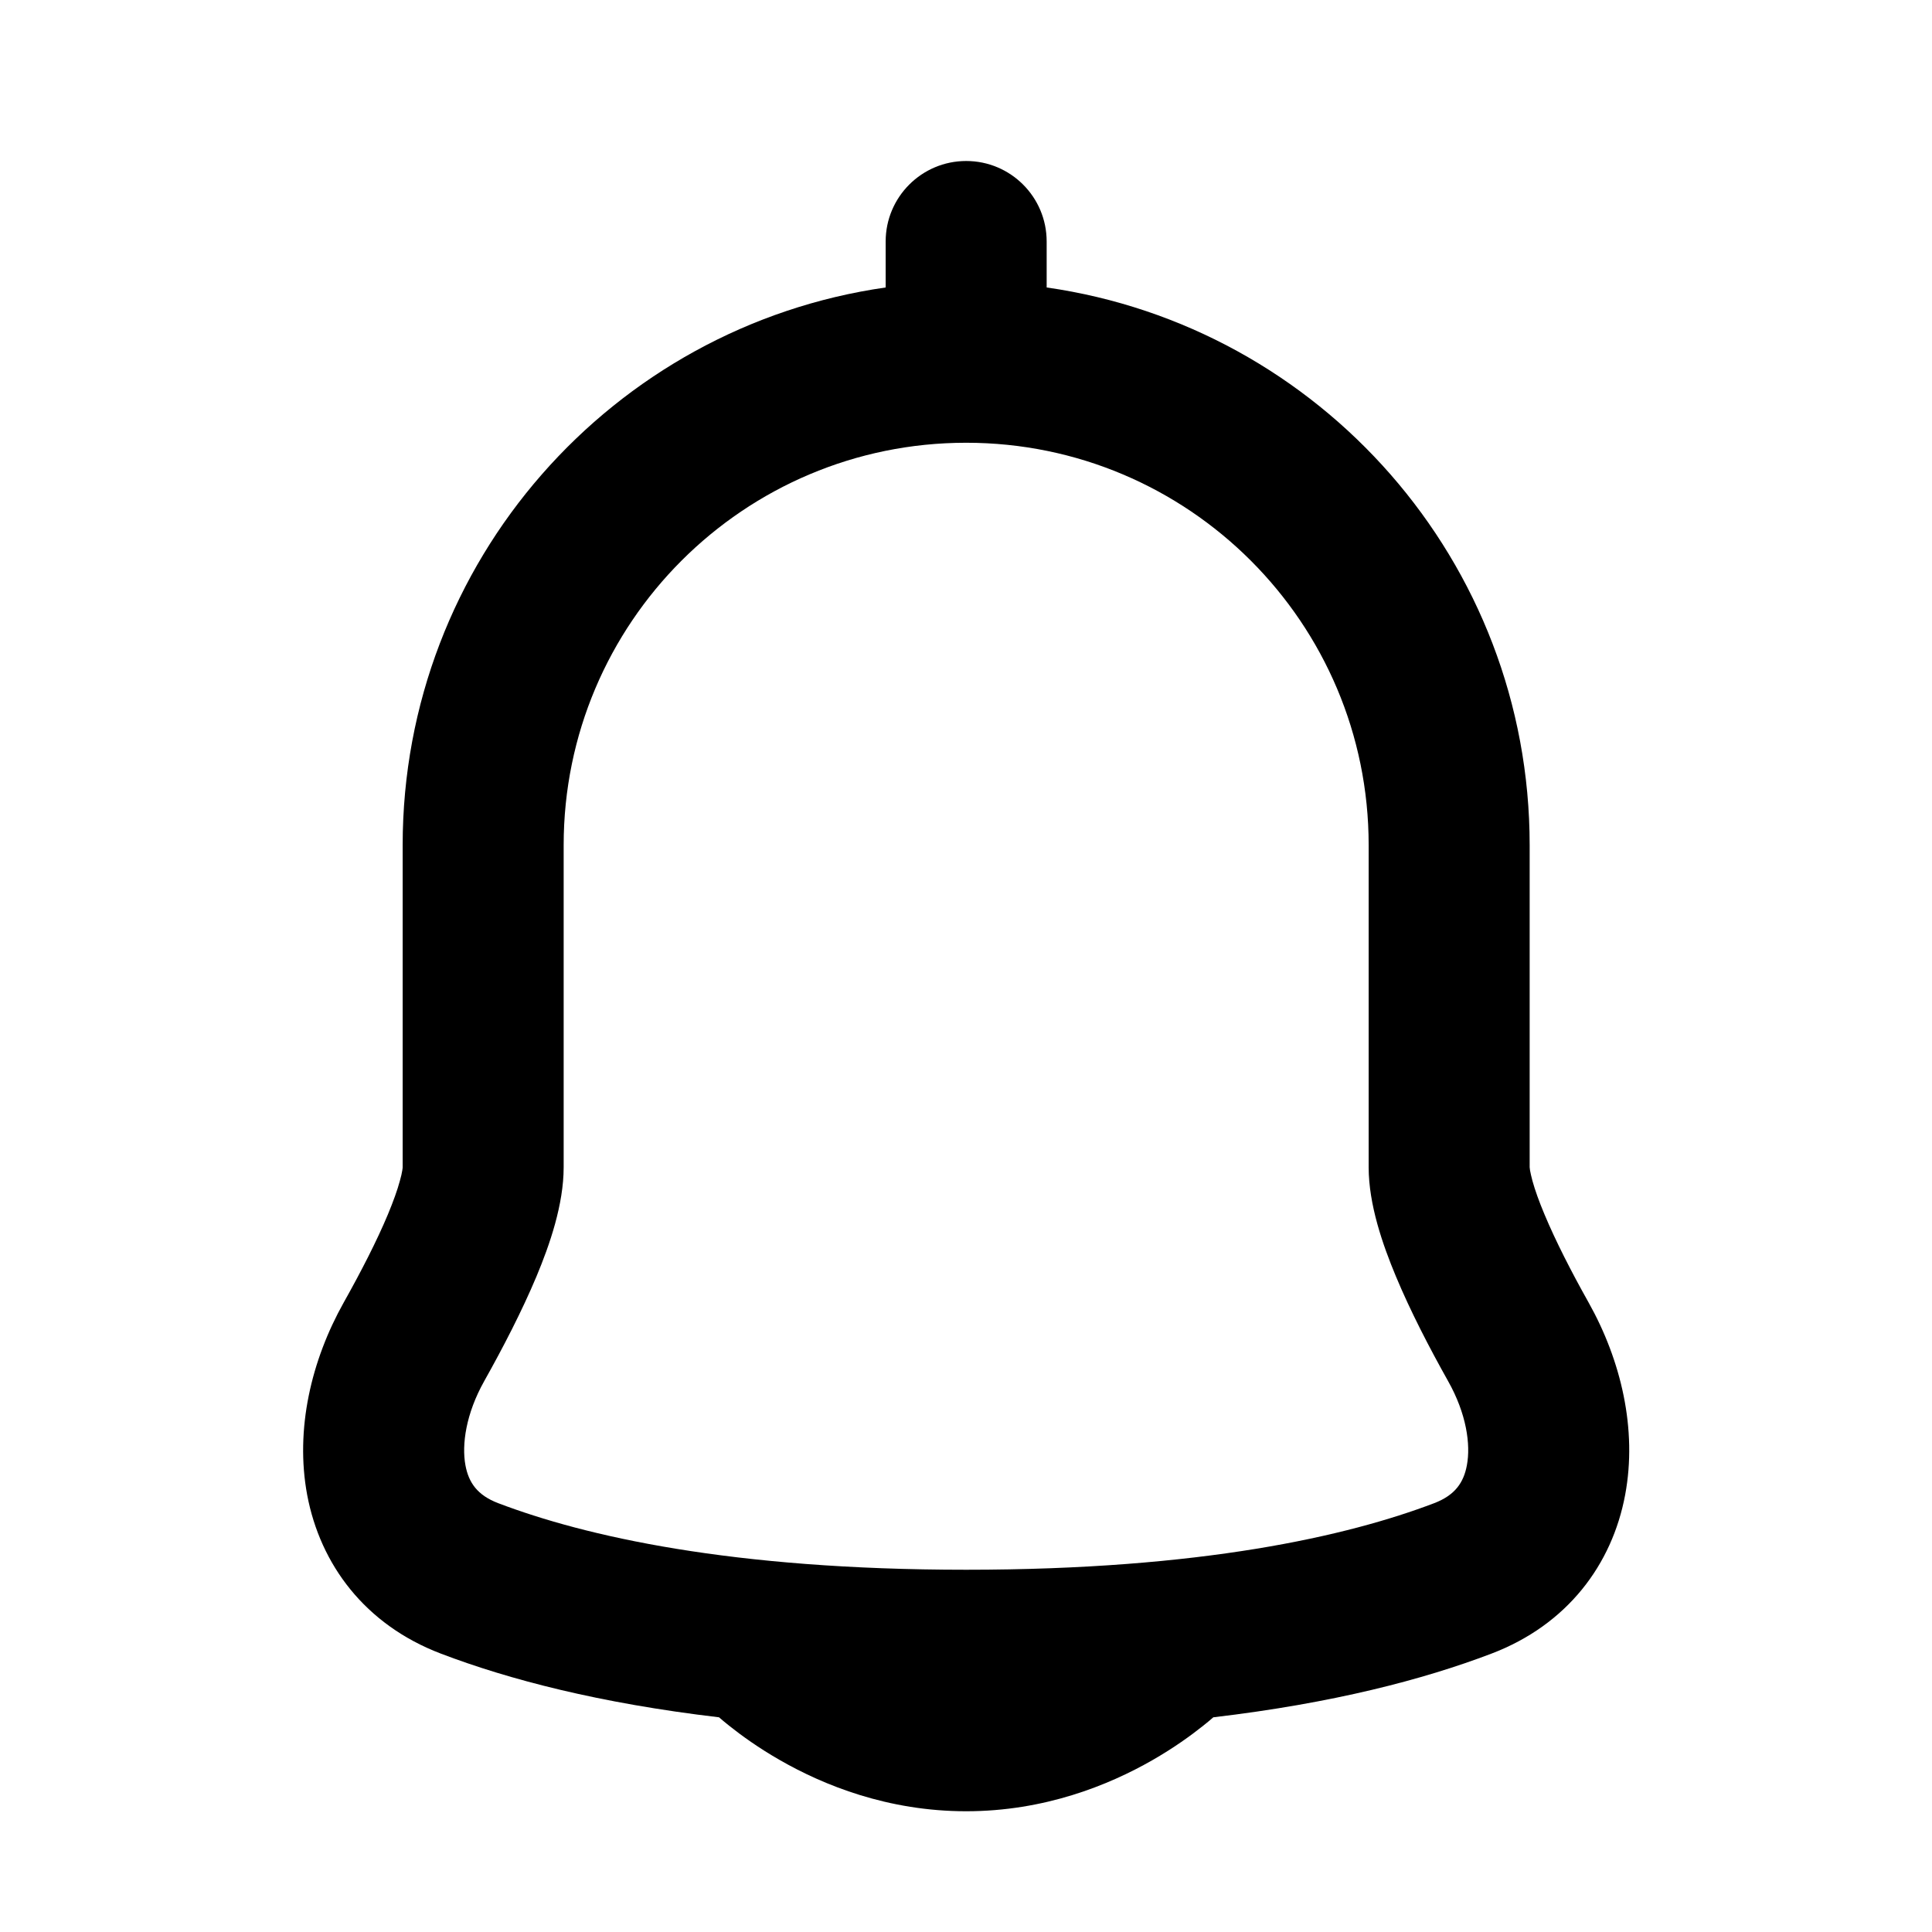 <svg width="24" height="24" viewBox="0 0 24 24" xmlns="http://www.w3.org/2000/svg">
<g id="icon / bell">
<path id="icon" fill-rule="evenodd" clip-rule="evenodd" d="M13.002 3C13.002 2.448 12.555 2 12.002 2C11.45 2 11.002 2.448 11.002 3V3.571C7.61 4.056 5.002 6.972 5.002 10.499L5.002 14.499C5.002 14.499 5.002 14.499 5.002 14.499C5.002 14.501 5.002 14.515 4.997 14.541C4.992 14.572 4.983 14.615 4.967 14.67C4.937 14.782 4.887 14.921 4.819 15.085C4.681 15.415 4.486 15.795 4.271 16.178C3.867 16.898 3.664 17.755 3.816 18.571C3.978 19.432 4.532 20.182 5.477 20.542C6.322 20.864 7.447 21.158 8.932 21.333C8.968 21.364 9.009 21.399 9.057 21.437C9.208 21.557 9.422 21.713 9.694 21.868C10.232 22.176 11.028 22.5 12.002 22.5C12.976 22.5 13.772 22.176 14.311 21.868C14.582 21.713 14.797 21.557 14.947 21.437C14.995 21.399 15.037 21.364 15.072 21.333C16.558 21.158 17.682 20.864 18.527 20.542C19.473 20.182 20.027 19.432 20.188 18.571C20.341 17.755 20.137 16.898 19.733 16.178C19.518 15.795 19.324 15.415 19.186 15.085C19.117 14.921 19.068 14.782 19.037 14.67C19.022 14.615 19.013 14.572 19.007 14.541C19.003 14.515 19.002 14.502 19.002 14.5C19.002 14.499 19.002 14.5 19.002 14.5L19.002 14.491V10.499C19.002 6.973 16.395 4.056 13.002 3.571V3ZM7.002 10.499C7.002 7.738 9.241 5.5 12.002 5.5C14.764 5.5 17.002 7.738 17.002 10.499V14.5C17.002 14.963 17.176 15.462 17.341 15.857C17.52 16.286 17.755 16.74 17.989 17.157C18.217 17.562 18.271 17.944 18.222 18.203C18.182 18.417 18.075 18.574 17.816 18.673C16.741 19.082 14.926 19.5 12.002 19.5C9.078 19.5 7.264 19.082 6.189 18.673C5.929 18.574 5.822 18.417 5.782 18.203C5.734 17.944 5.788 17.562 6.015 17.157C6.249 16.74 6.484 16.286 6.664 15.857C6.829 15.462 7.002 14.963 7.002 14.5V10.499Z" />
</g>
</svg>
